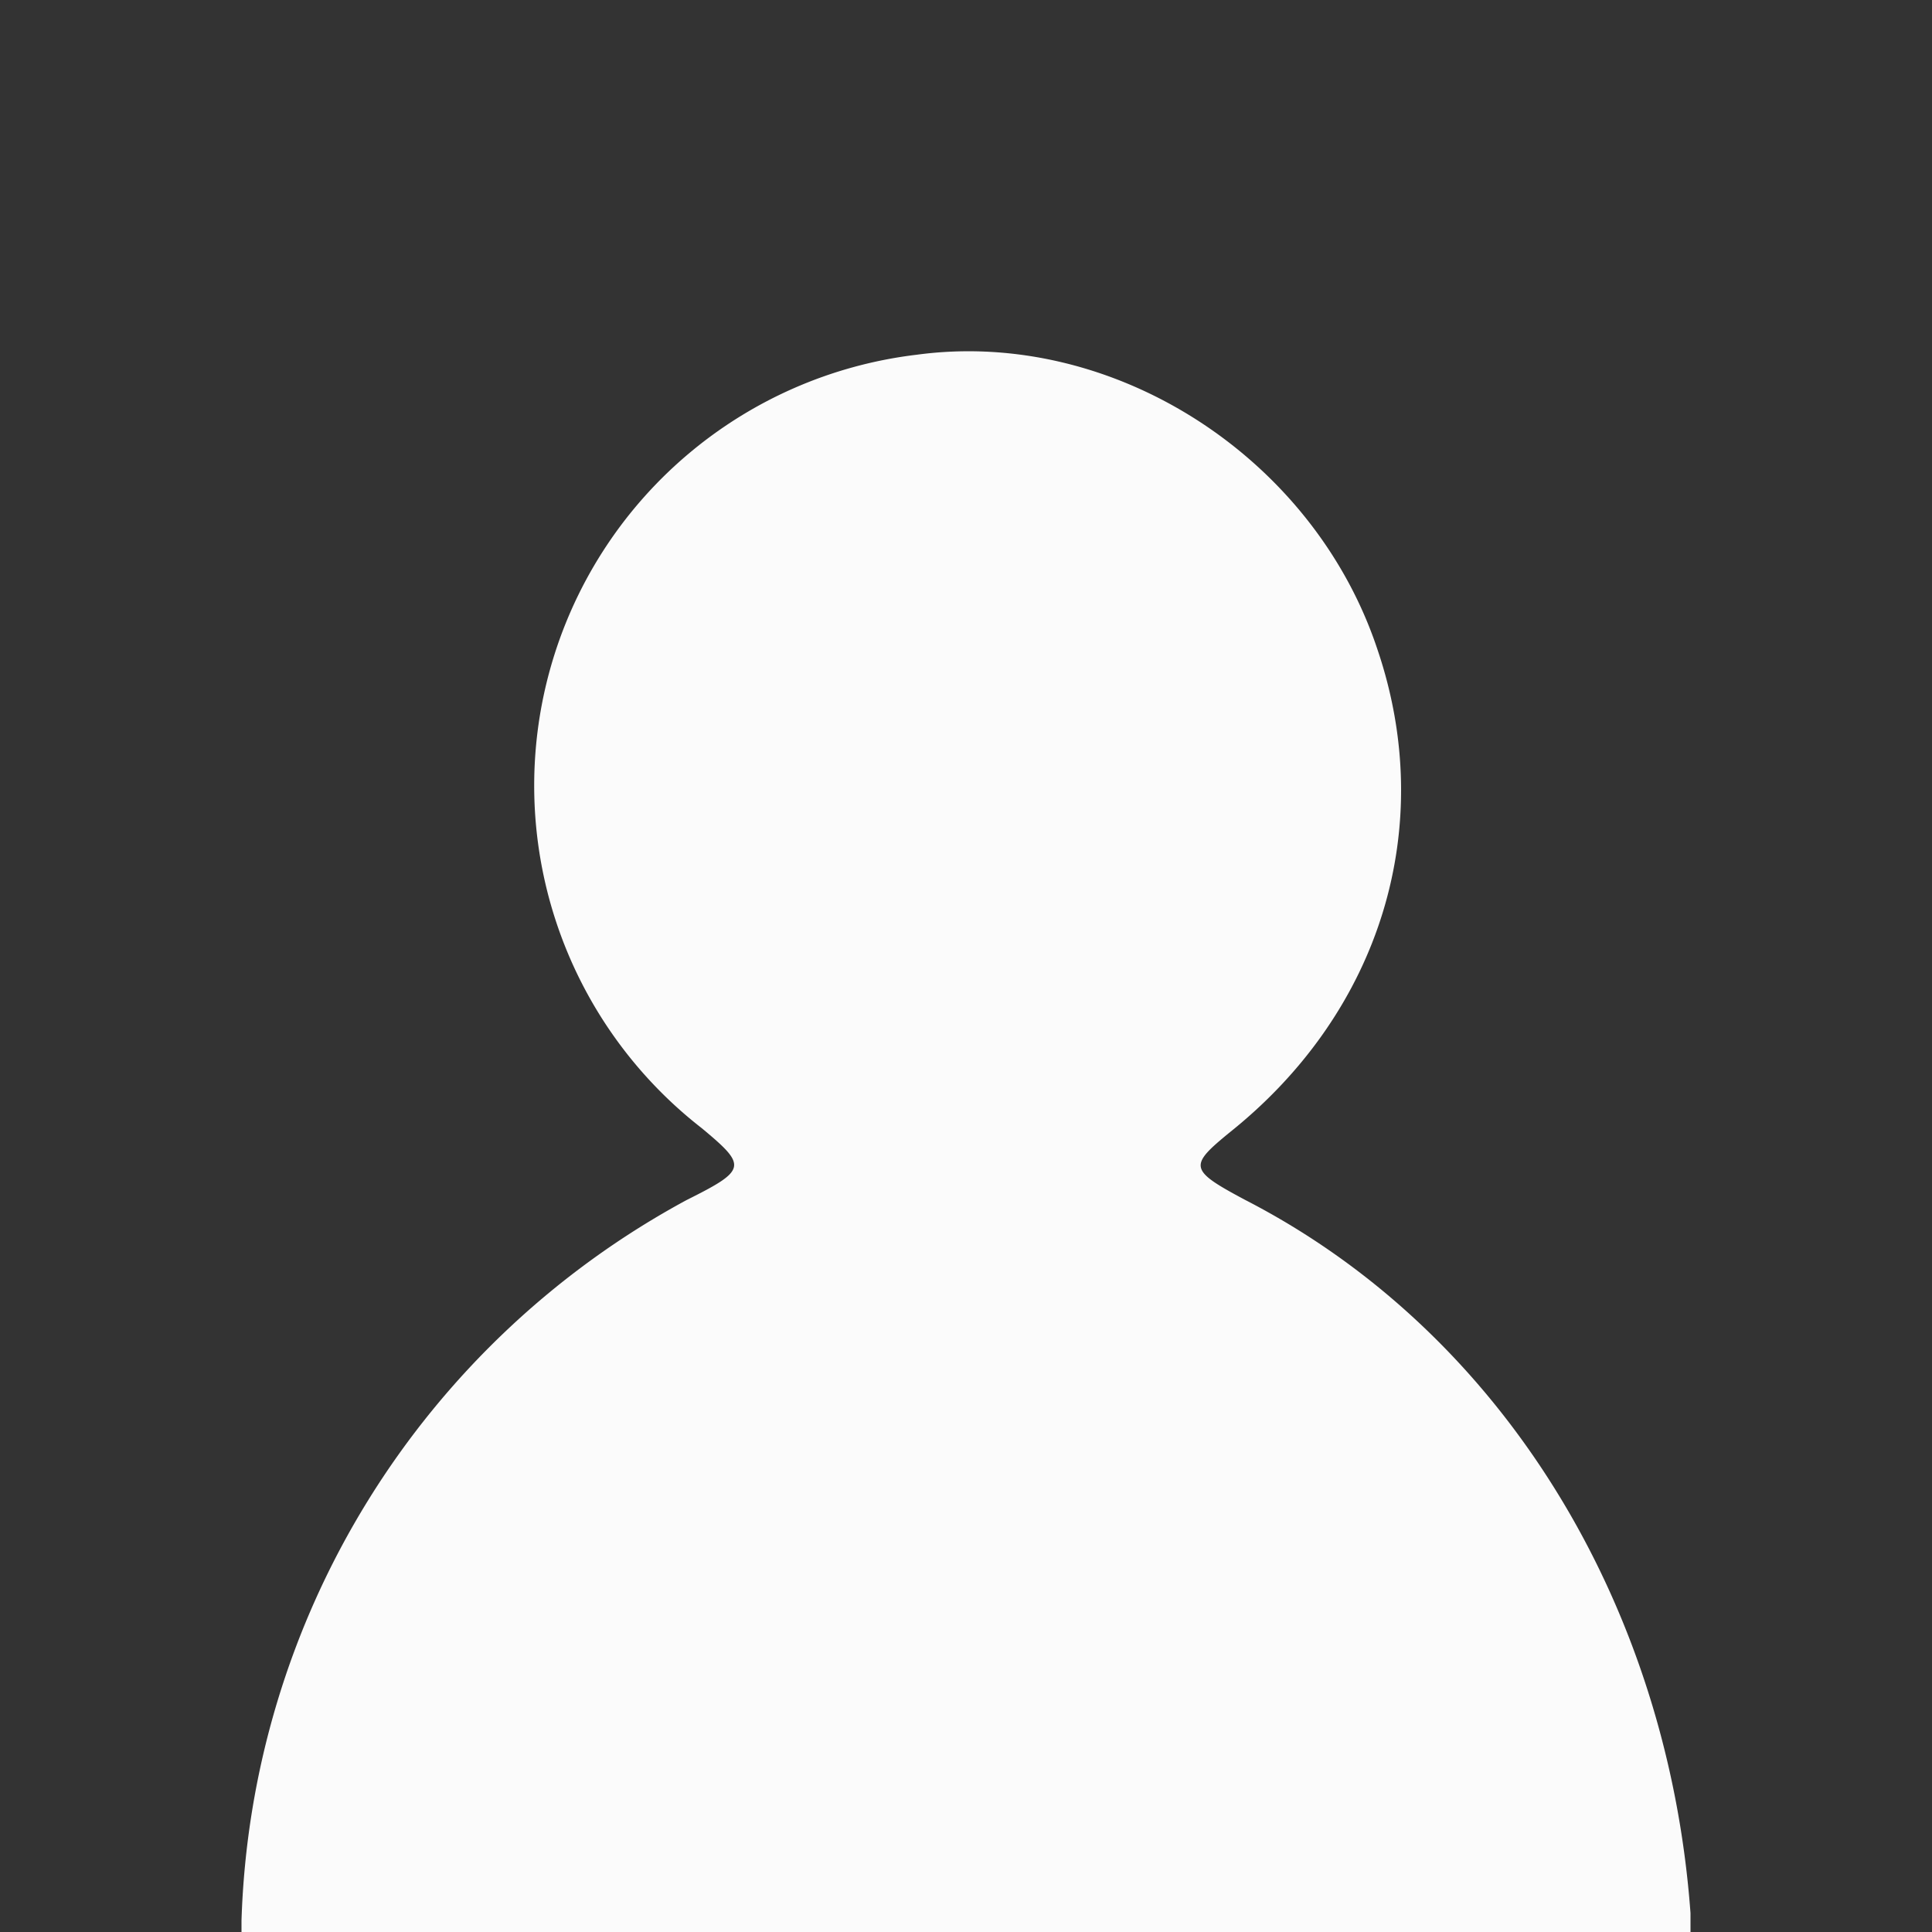 <svg xmlns="http://www.w3.org/2000/svg" width="512" height="512" viewBox="0 0 512 512" style="background:#c4c4c4"><rect x="0" y="0" width="512" height="512" fill="#333333" stroke="none"/><path fill="#fbfbfb" d="M243 94a115 115 0 0 0-57 205c12 10 12 11-4 19A225 225 0 0 0 64 509v3h384v-5c-6-82-50-154-118-189-15-8-15-9-4-18 40-32 55-81 39-128-17-51-70-85-122-78"/></svg>